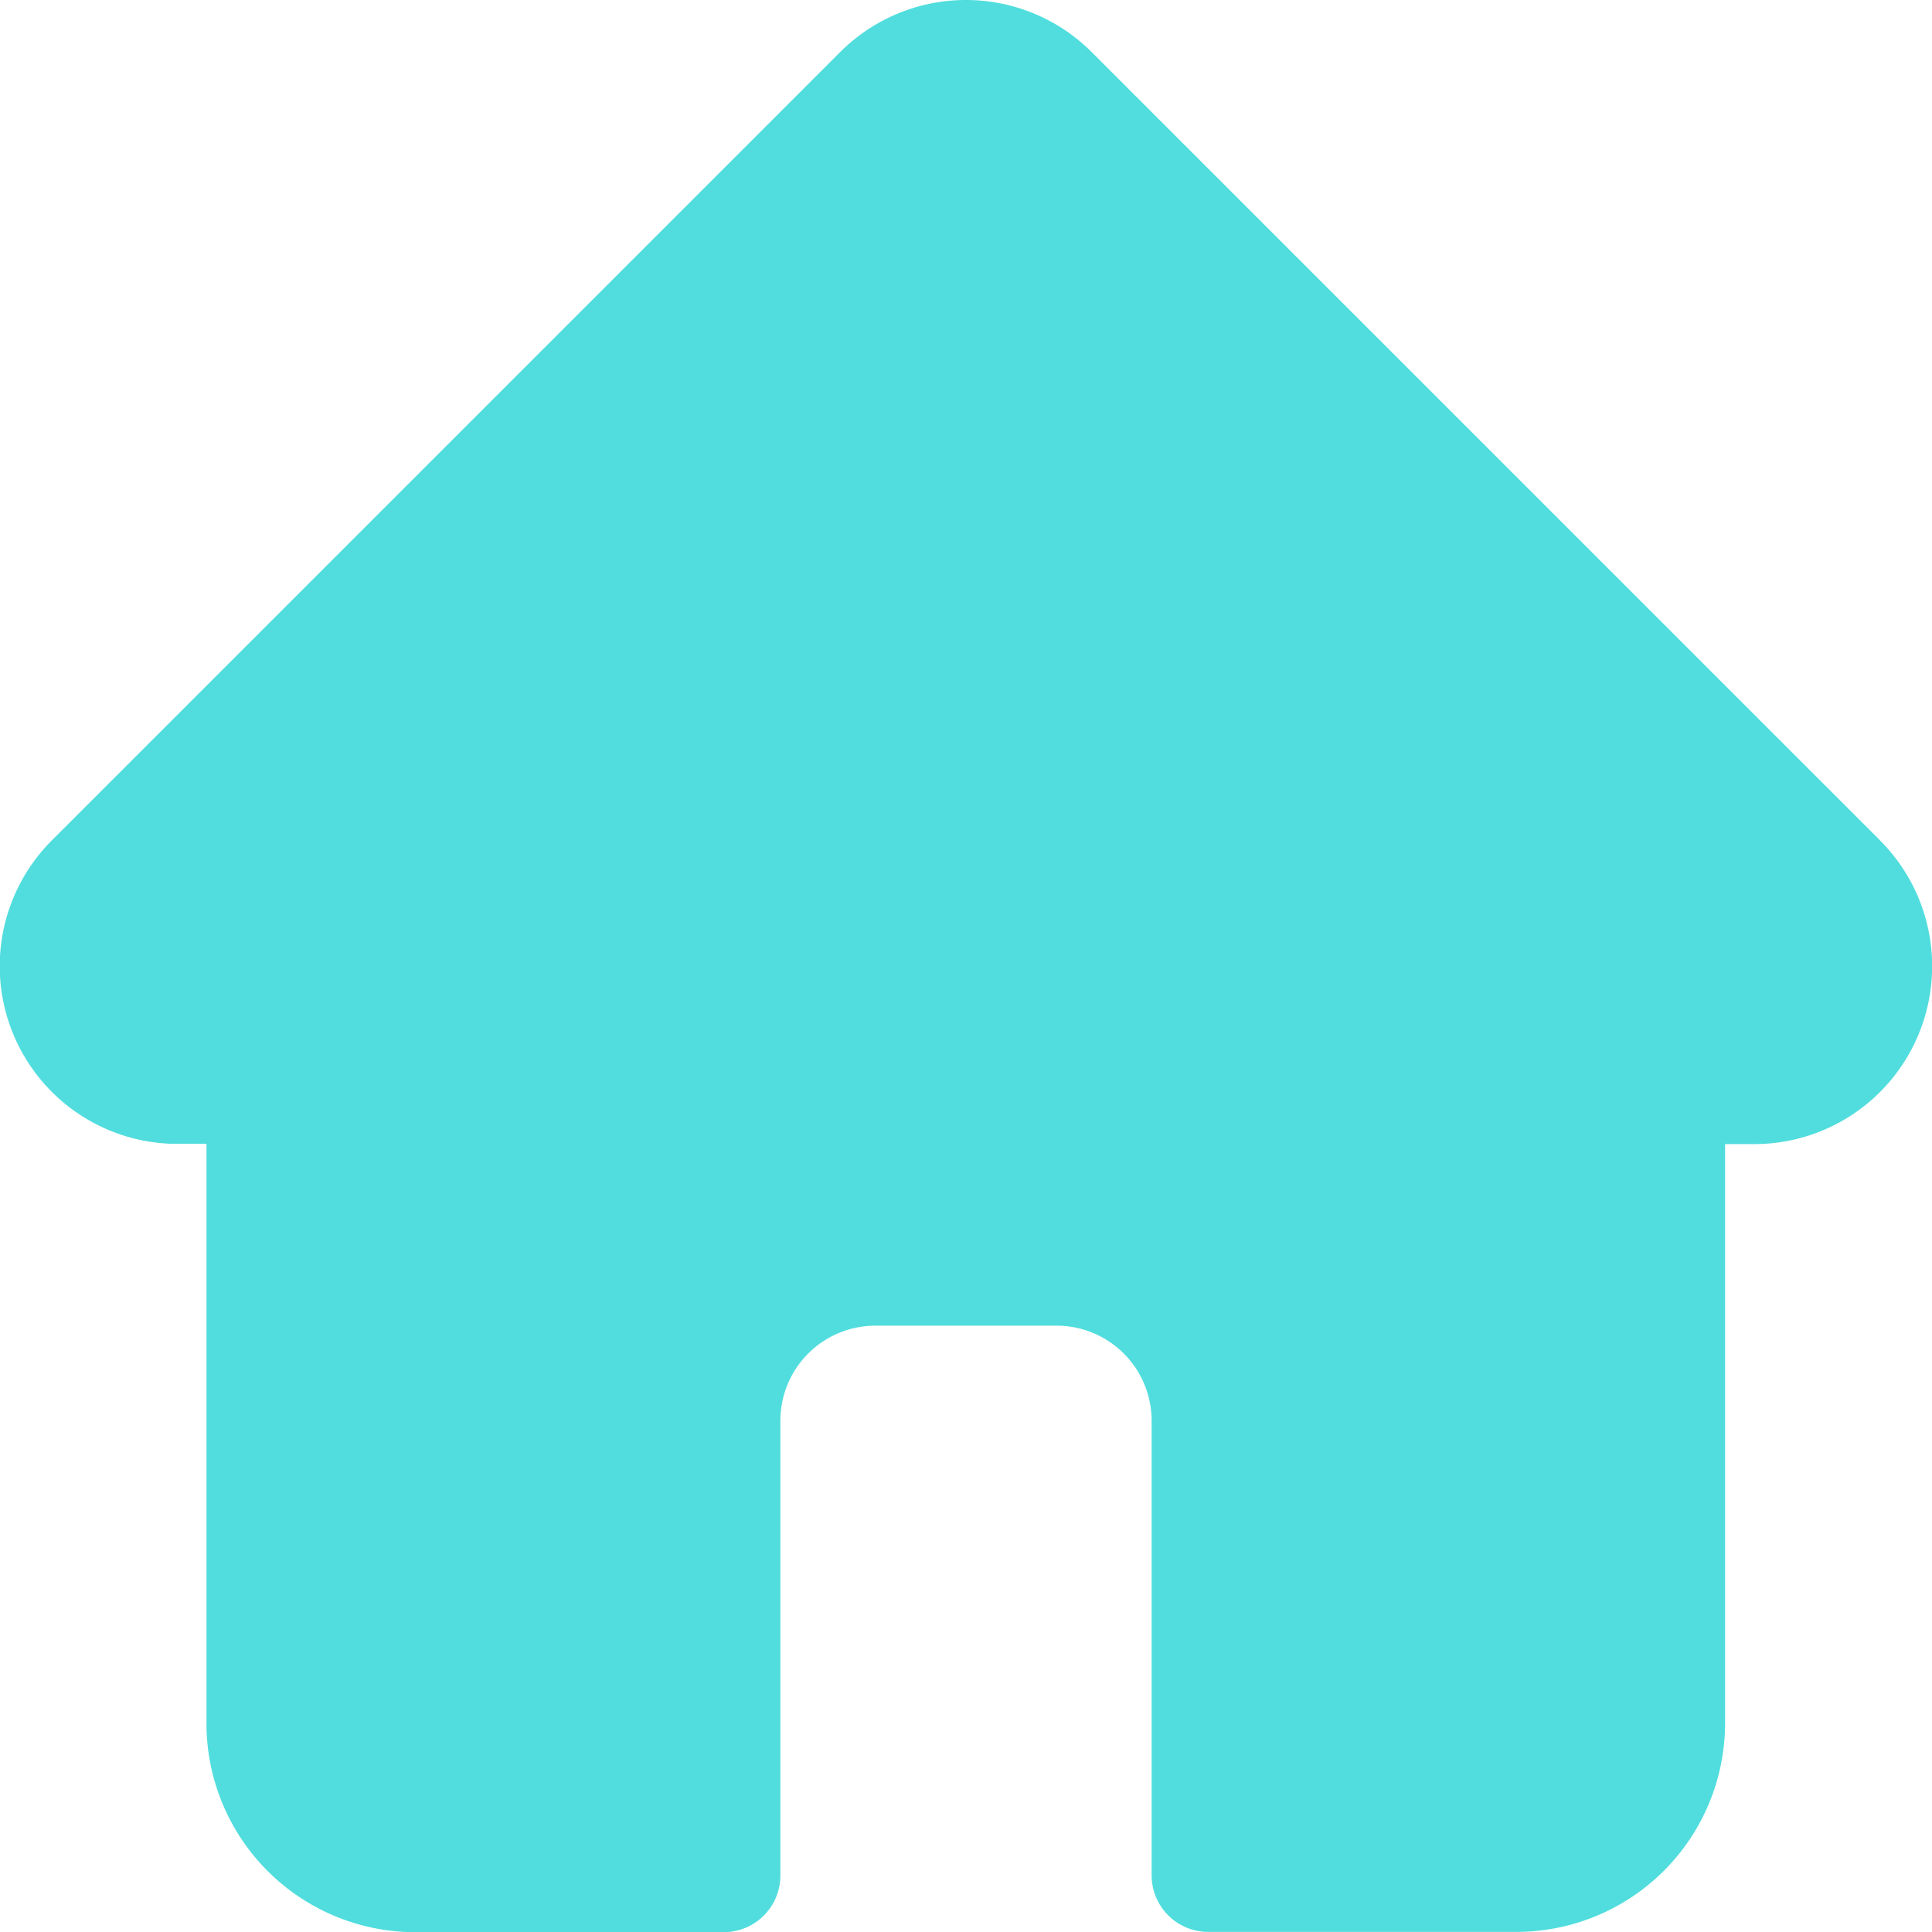 <svg xmlns="http://www.w3.org/2000/svg" width="21.279" height="21.281" viewBox="0 0 21.279 21.281">
  <path id="home_7_" data-name="home (7)" d="M20.707,9.255h0L12.024.573a1.959,1.959,0,0,0-2.771,0L.577,9.249l-.009.009a1.958,1.958,0,0,0,1.3,3.338l.06,0h.346v6.388A2.3,2.3,0,0,0,4.572,21.28h3.4a.624.624,0,0,0,.623-.623V15.648A1.047,1.047,0,0,1,9.638,14.6h2a1.047,1.047,0,0,1,1.046,1.046v5.008a.623.623,0,0,0,.623.623h3.4A2.3,2.3,0,0,0,19,18.987V12.6h.321a1.959,1.959,0,0,0,1.386-3.344Zm0,0" transform="translate(0 0.001)" fill="#51dddd"/>
</svg>
